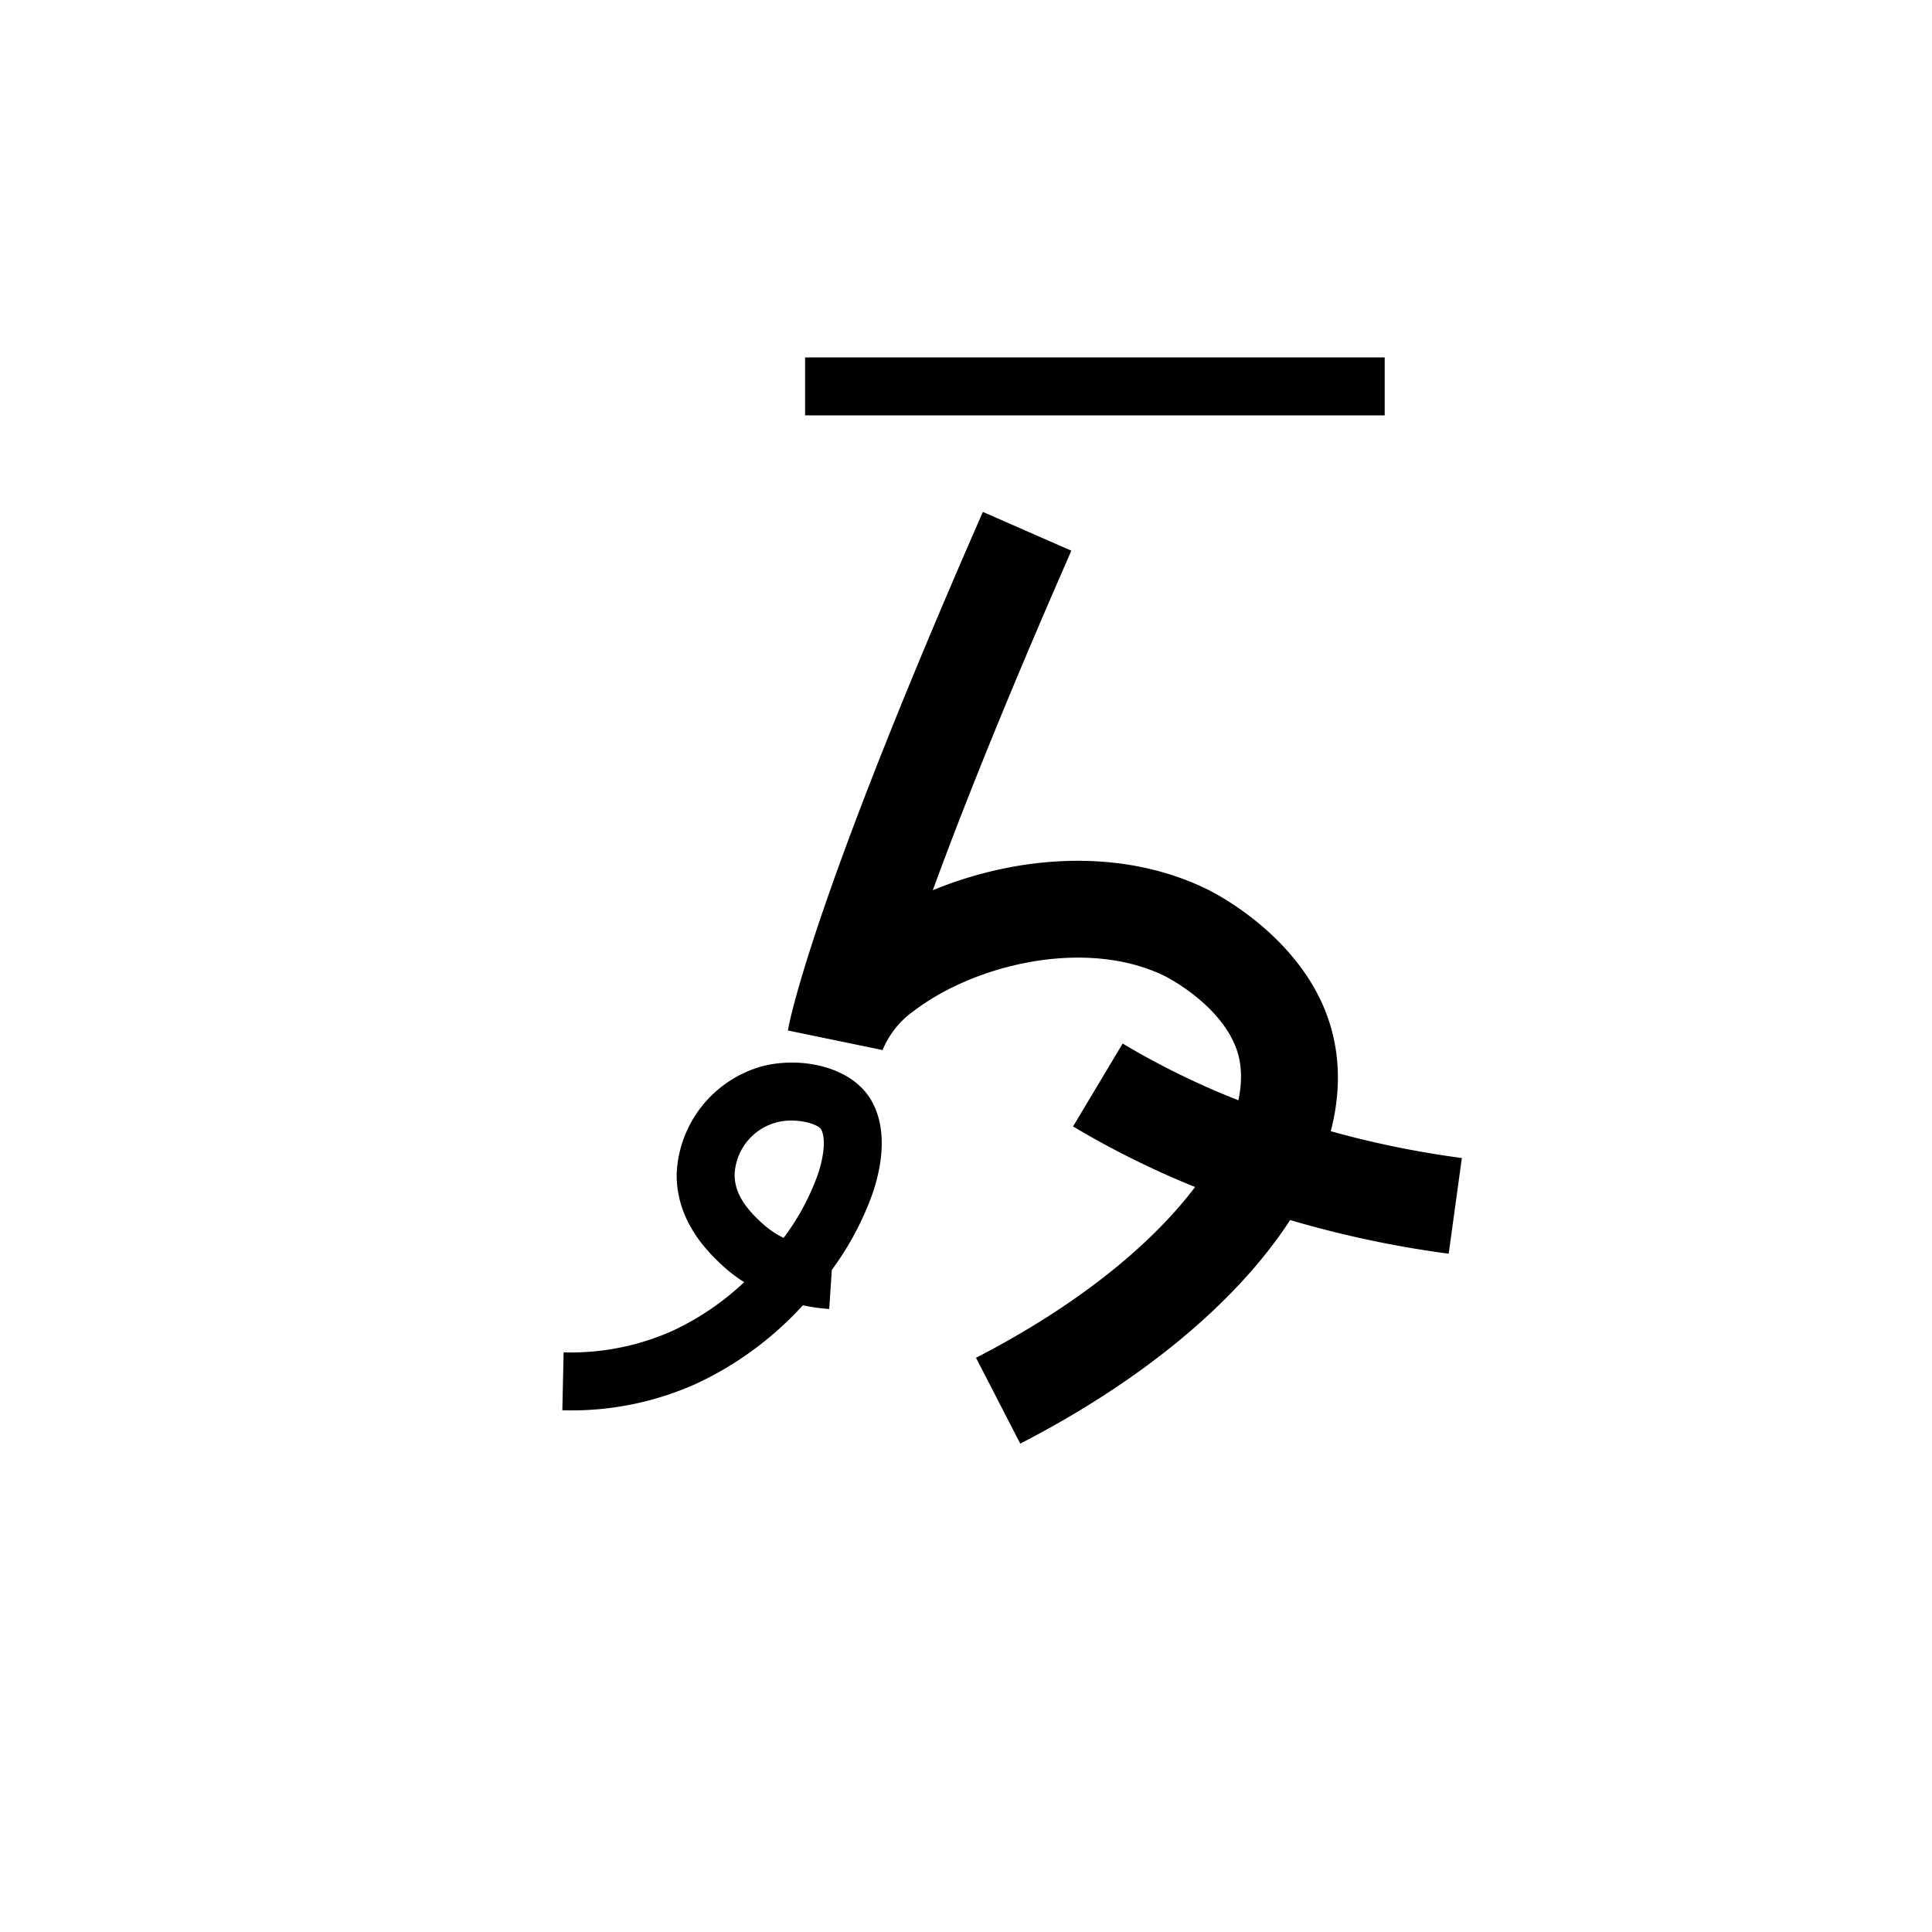 <svg data-name="Weyakqiloli 3" xmlns="http://www.w3.org/2000/svg" viewBox="0 0 200 200"><title>r</title><rect x="83.343" y="37" width="60" height="6"/><path d="M149.969,129.783a108.435,108.435,0,0,1-27.706-7.502,92.091,92.091,0,0,1-11.18-5.671l5.133-8.582a81.975,81.975,0,0,0,9.962,5.051,98.478,98.478,0,0,0,25.152,6.798Z"/><path d="M105.616,149.444l-4.58-8.889c21.021-10.831,29.589-24.529,26.978-31.918-1.663-4.705-7.34-7.547-7.396-7.575C112.543,97.083,101.073,99.746,94.646,104.618a9.308,9.308,0,0,0-3.329,4.196l.032-.116-9.784-2.022c.081-.496,2.181-12.605,20.181-53.683l9.16,4.014c-6.932,15.816-11.435,27.193-14.343,35.15,8.635-3.567,19.463-4.506,28.475-.064.958.472,9.45,4.856,12.403,13.213C142.402,119.343,129.612,137.081,105.616,149.444Z"/><path d="M58.992,146.003c-.259,0-.519-.003-.779-.009l.133-5.998a25.819,25.819,0,0,0,11.211-2.201,28.079,28.079,0,0,0,7.481-5.066,15.134,15.134,0,0,1-2.282-1.753c-1.314-1.229-4.806-4.492-4.705-9.548a12.095,12.095,0,0,1,8.762-11.025c4.037-1.084,9.425-.031,11.444,3.613,1.324,2.389,1.361,5.648.108,9.424a30.733,30.733,0,0,1-4.257,8.024l-.268,4.042a19.004,19.004,0,0,1-2.727-.382A34.873,34.873,0,0,1,72.026,143.264,31.445,31.445,0,0,1,58.992,146.003Zm22.943-30.003a5.829,5.829,0,0,0-5.885,5.547c-.048,2.38,1.808,4.114,2.804,5.045a9.615,9.615,0,0,0,2.262,1.556,24.72,24.72,0,0,0,3.556-6.598c.801-2.415.7-3.973.338-4.626C84.77,116.493,83.434,116,81.935,116Z"/></svg>
